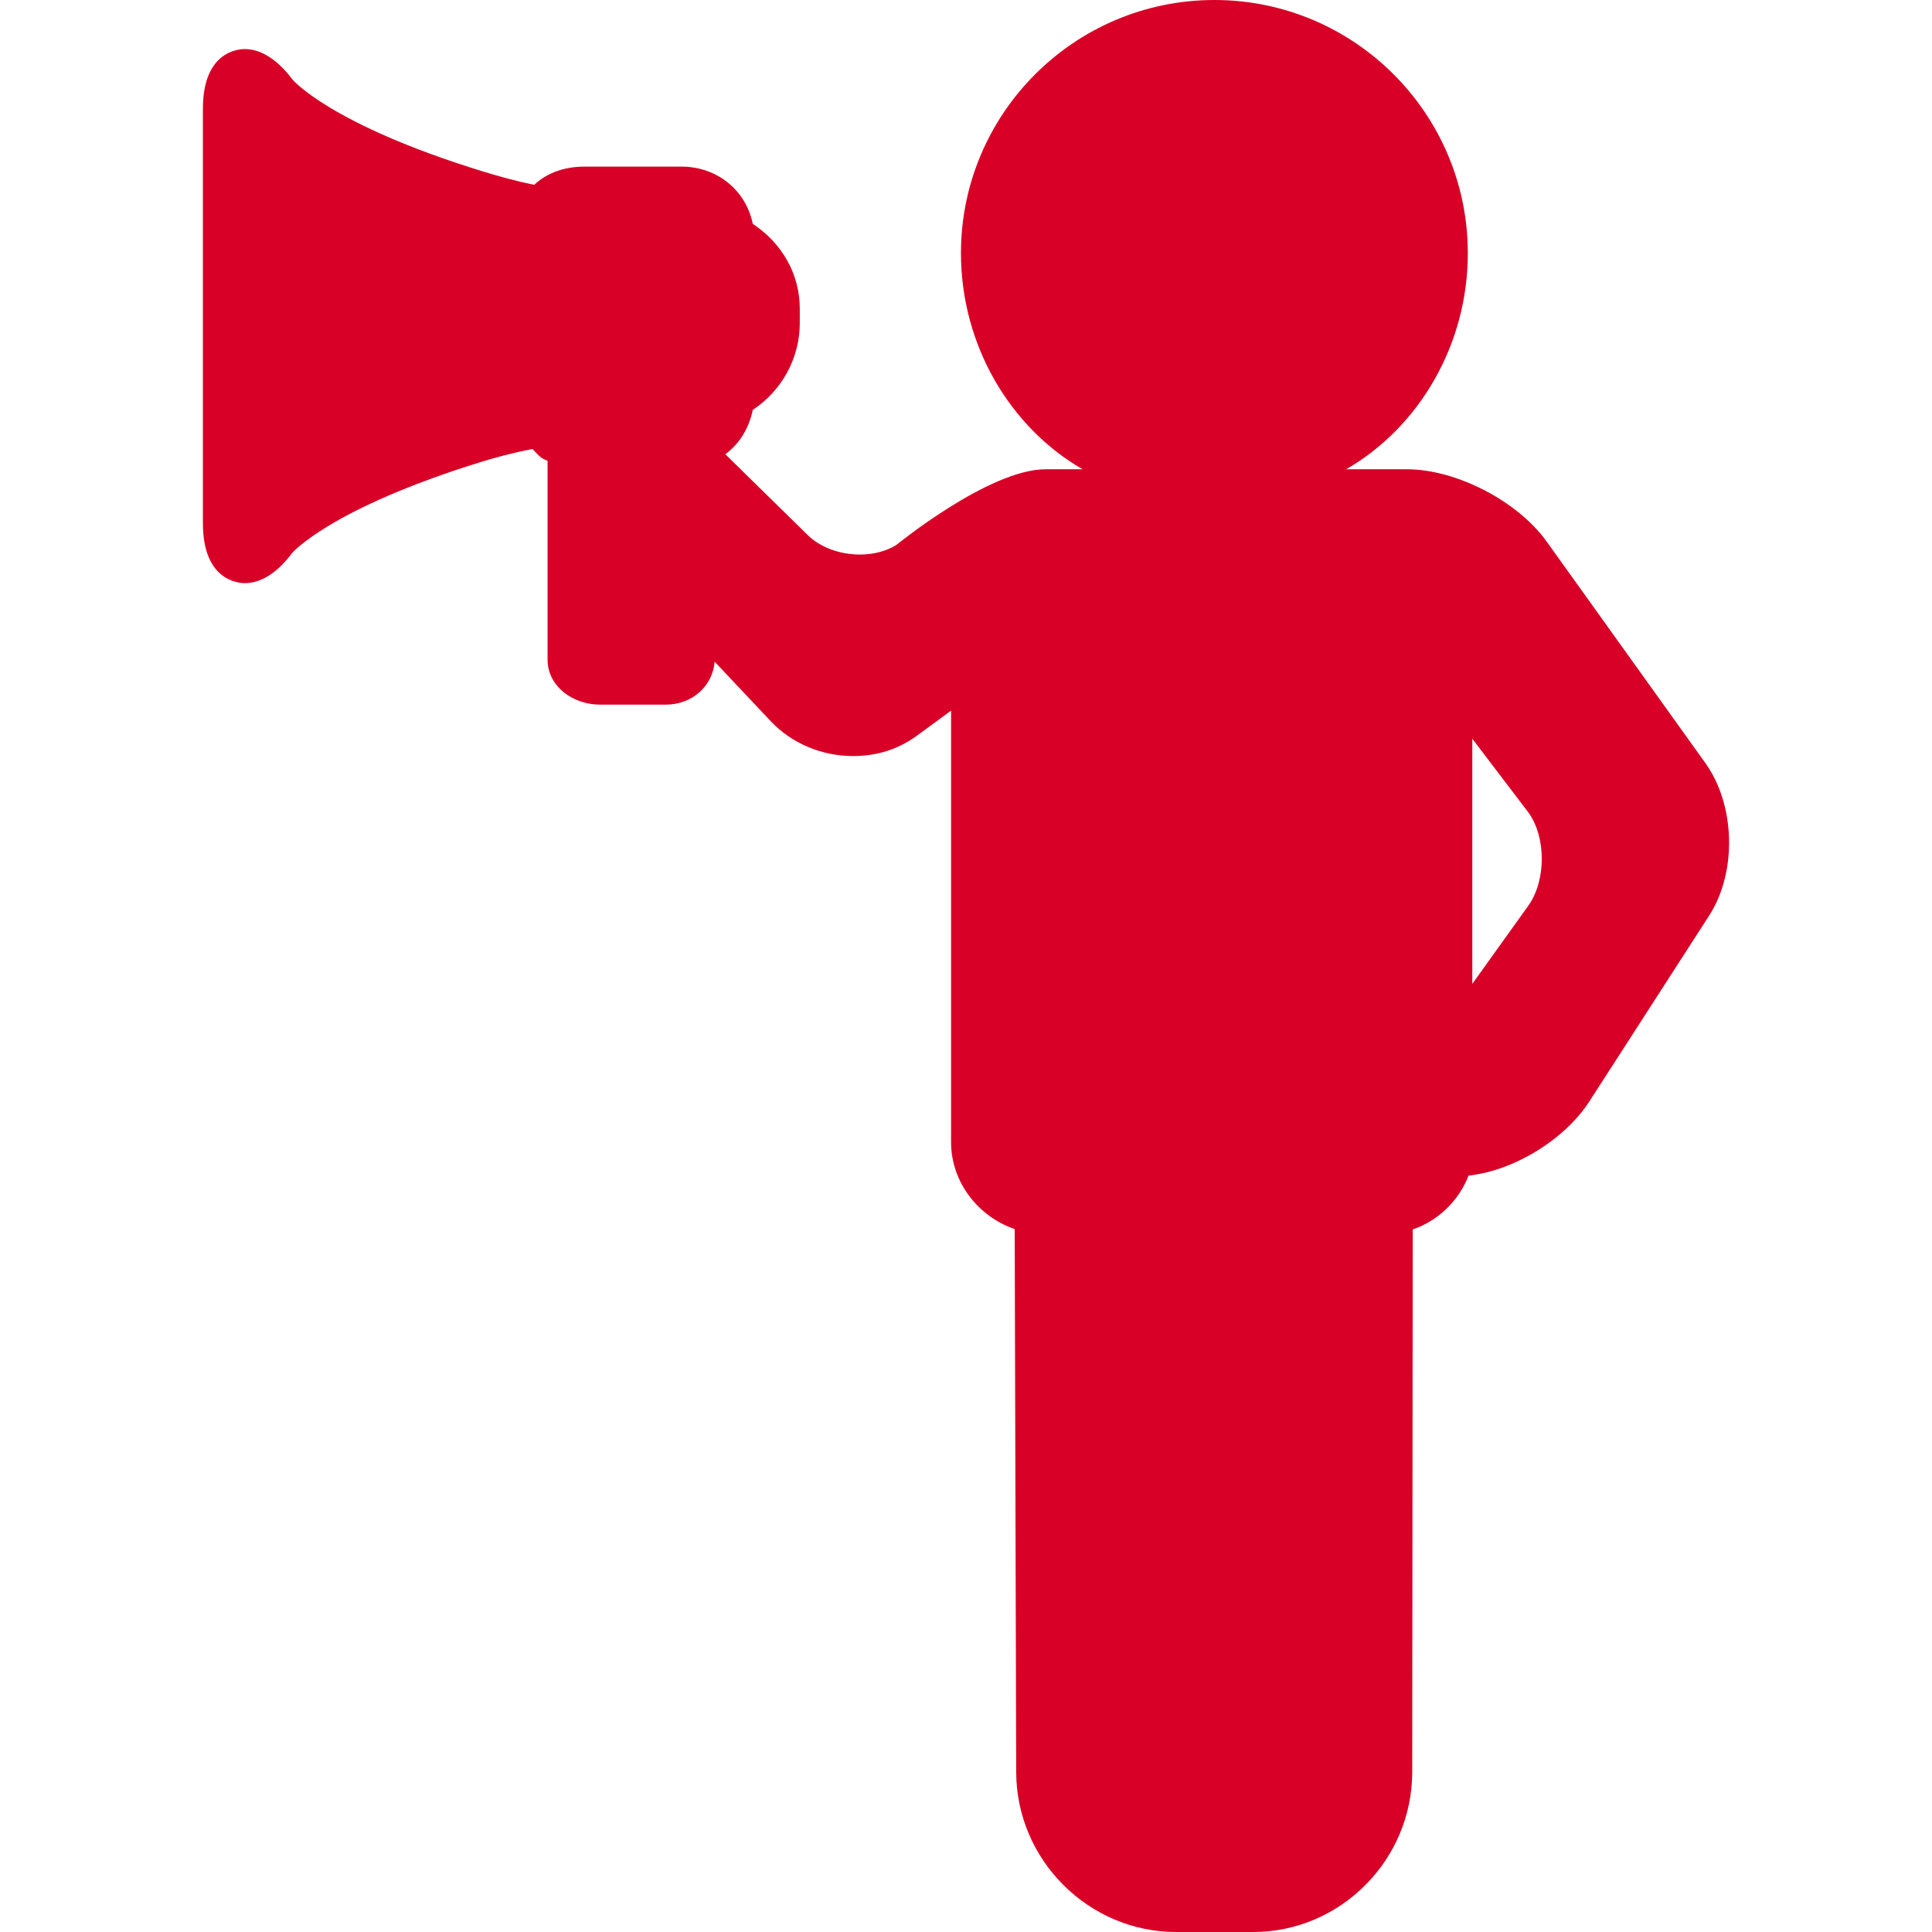 <?xml version="1.0" encoding="iso-8859-1"?>
<!-- Generator: Adobe Illustrator 19.0.0, SVG Export Plug-In . SVG Version: 6.00 Build 0)  -->
<svg xmlns="http://www.w3.org/2000/svg" xmlns:xlink="http://www.w3.org/1999/xlink" version="1.1" id="Capa_1" x="0px" y="0px" viewBox="0 0 229.82 229.82" style="enable-background:new 0 0 229.82 229.82;" xml:space="preserve" width="512px" height="512px">
<path d="M202.852,90.755l-18.889-26.36c-3.434-4.784-10.735-8.575-16.622-8.575h-7.204c8.669-5,14.467-14.811,14.467-25.694  C174.605,13.502,161.081,0,144.457,0c-16.623,0-30.147,13.491-30.147,30.115c0,10.884,5.798,20.705,14.467,25.705h-4.382  c-6.758,0-17.79,9.02-17.79,9.02c-1.18,0.722-2.712,1.126-4.314,1.126c-2.409,0-4.73-0.864-6.21-2.317l-9.795-9.613  c1.698-1.267,2.823-3.127,3.259-5.278c3.402-2.241,5.592-6.099,5.592-10.327v-1.687c0-4.229-2.191-7.875-5.593-10.116  c-0.812-4.001-4.249-6.809-8.487-6.809H69.534c-2.313,0-4.413,0.693-5.981,2.162c-2.252-0.447-4.397-1.06-6.247-1.631  C39.293,14.797,34.813,9.483,34.81,9.483c-1.8-2.401-3.766-3.646-5.691-3.646c-0.818,0-4.982,0.317-4.982,7.096v49.309  c0,6.78,4.165,7.124,4.985,7.124c1.925,0,3.853-1.217,5.612-3.563c0.043-0.053,4.54-5.308,22.553-10.872  c1.849-0.571,3.795-1.078,6.045-1.525c0.596,0.559,0.804,1.036,1.804,1.412v23.636c0,3.224,3.039,5.367,6.263,5.367h7.793  c3.055,0,5.566-2.117,5.82-5.108l6.746,7.157c2.44,2.546,5.983,4.066,9.72,4.066c2.824,0,5.3-0.789,7.477-2.339l4.181-3.065v51.344  c0,4.789,3.27,8.858,7.567,10.329l0.18,64.598c0.016,10.432,8.598,19.019,19.03,19.019h9.14c10.432,0,18.927-8.588,18.938-19.02  l0.061-64.55c3.045-1.045,5.481-3.422,6.643-6.411c5.326-0.562,11.412-4.241,14.373-8.831l14.236-22.082  C206.643,103.747,206.446,95.762,202.852,90.755z M175.136,87.872l6.626,8.712c2.186,2.941,2.168,8.146,0.05,11.136l-6.676,9.314  V87.872z M79.192,81.375L79.192,81.375L79.192,81.375L79.192,81.375z" fill="#D80027"/>
<g>
</g>
<g>
</g>
<g>
</g>
<g>
</g>
<g>
</g>
<g>
</g>
<g>
</g>
<g>
</g>
<g>
</g>
<g>
</g>
<g>
</g>
<g>
</g>
<g>
</g>
<g>
</g>
<g>
</g>
</svg>
